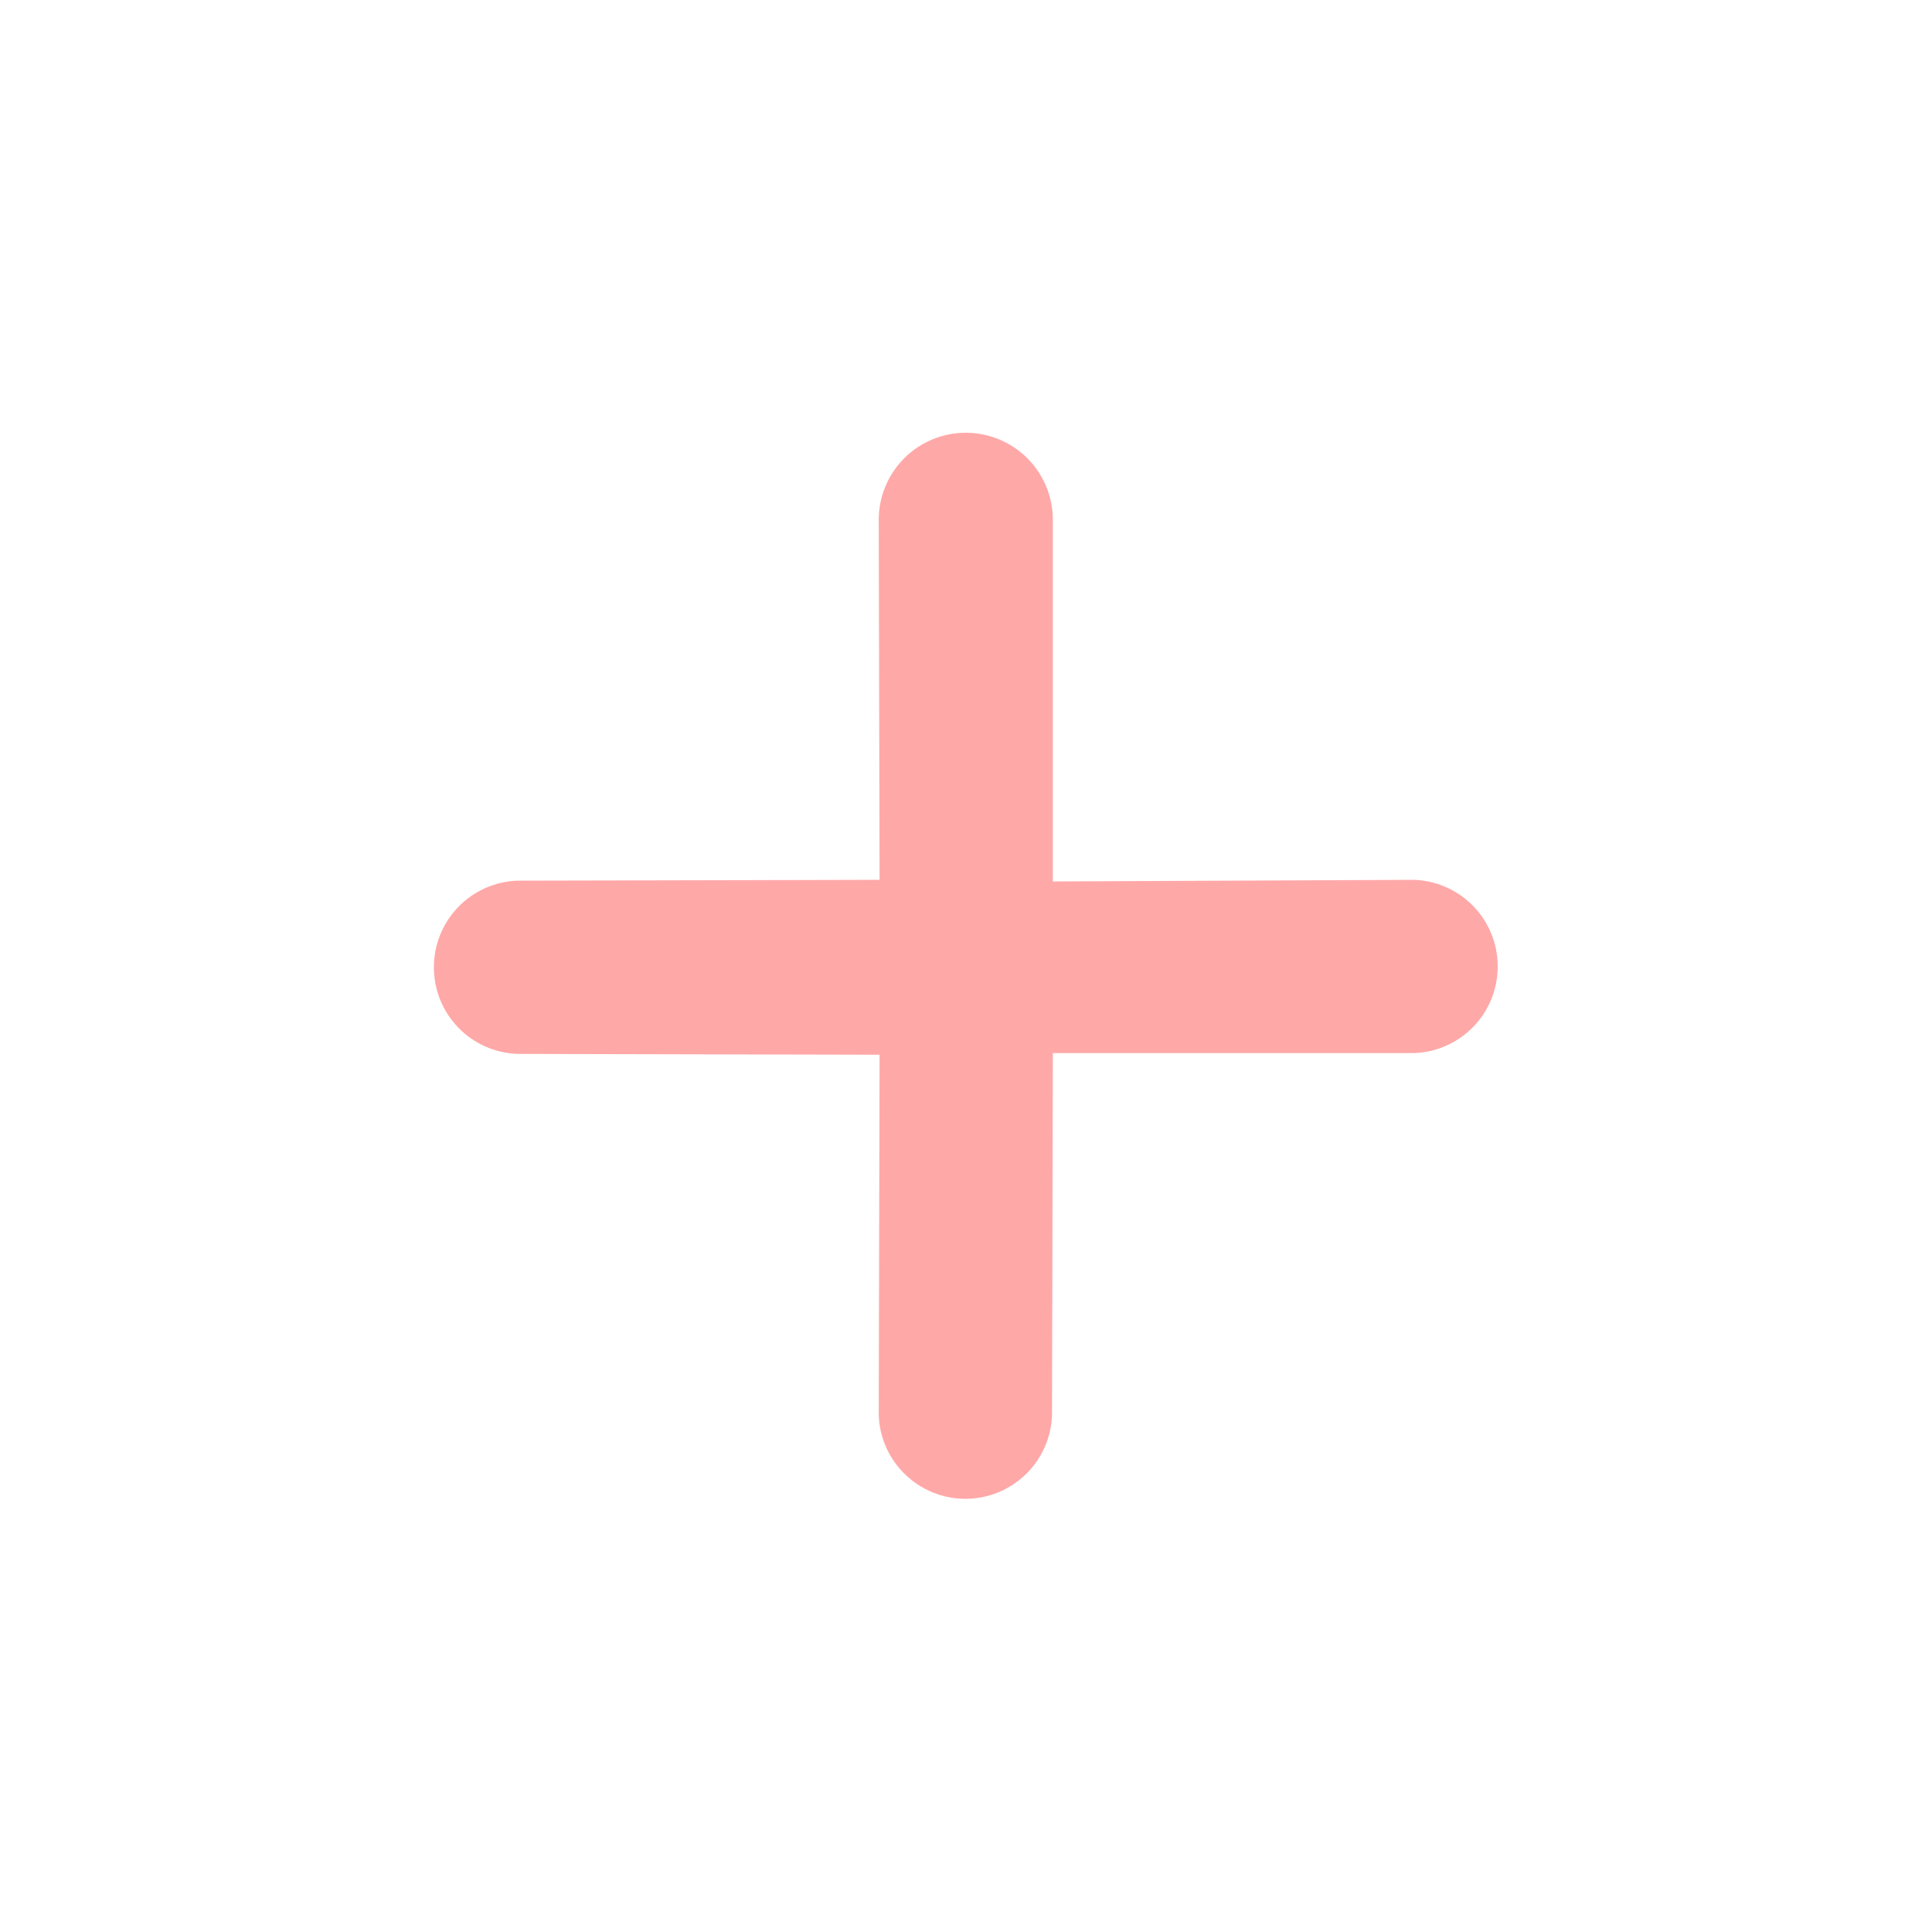<svg width="42" height="42" viewBox="0 0 42 42" fill="none" xmlns="http://www.w3.org/2000/svg">
<path d="M22.888 19.162L22.888 11.309C22.89 10.807 22.693 10.325 22.34 9.968C21.987 9.612 21.506 9.41 21.004 9.408C20.503 9.405 20.02 9.602 19.664 9.955C19.307 10.309 19.105 10.789 19.103 11.291L19.121 19.127L11.25 19.145C10.762 19.162 10.299 19.368 9.96 19.719C9.621 20.07 9.432 20.54 9.432 21.028C9.432 21.516 9.621 21.985 9.96 22.337C10.299 22.688 10.762 22.894 11.25 22.911L19.121 22.929L19.103 30.765C19.12 31.253 19.326 31.715 19.678 32.054C20.029 32.393 20.498 32.583 20.987 32.583C21.475 32.583 21.944 32.393 22.296 32.054C22.647 31.715 22.853 31.253 22.87 30.765L22.888 22.893L30.741 22.893C31.229 22.876 31.692 22.67 32.031 22.319C32.37 21.968 32.559 21.498 32.559 21.01C32.559 20.522 32.37 20.052 32.031 19.701C31.692 19.35 31.229 19.144 30.741 19.127L22.888 19.162Z" fill="#FFA8A8"/>
</svg>
